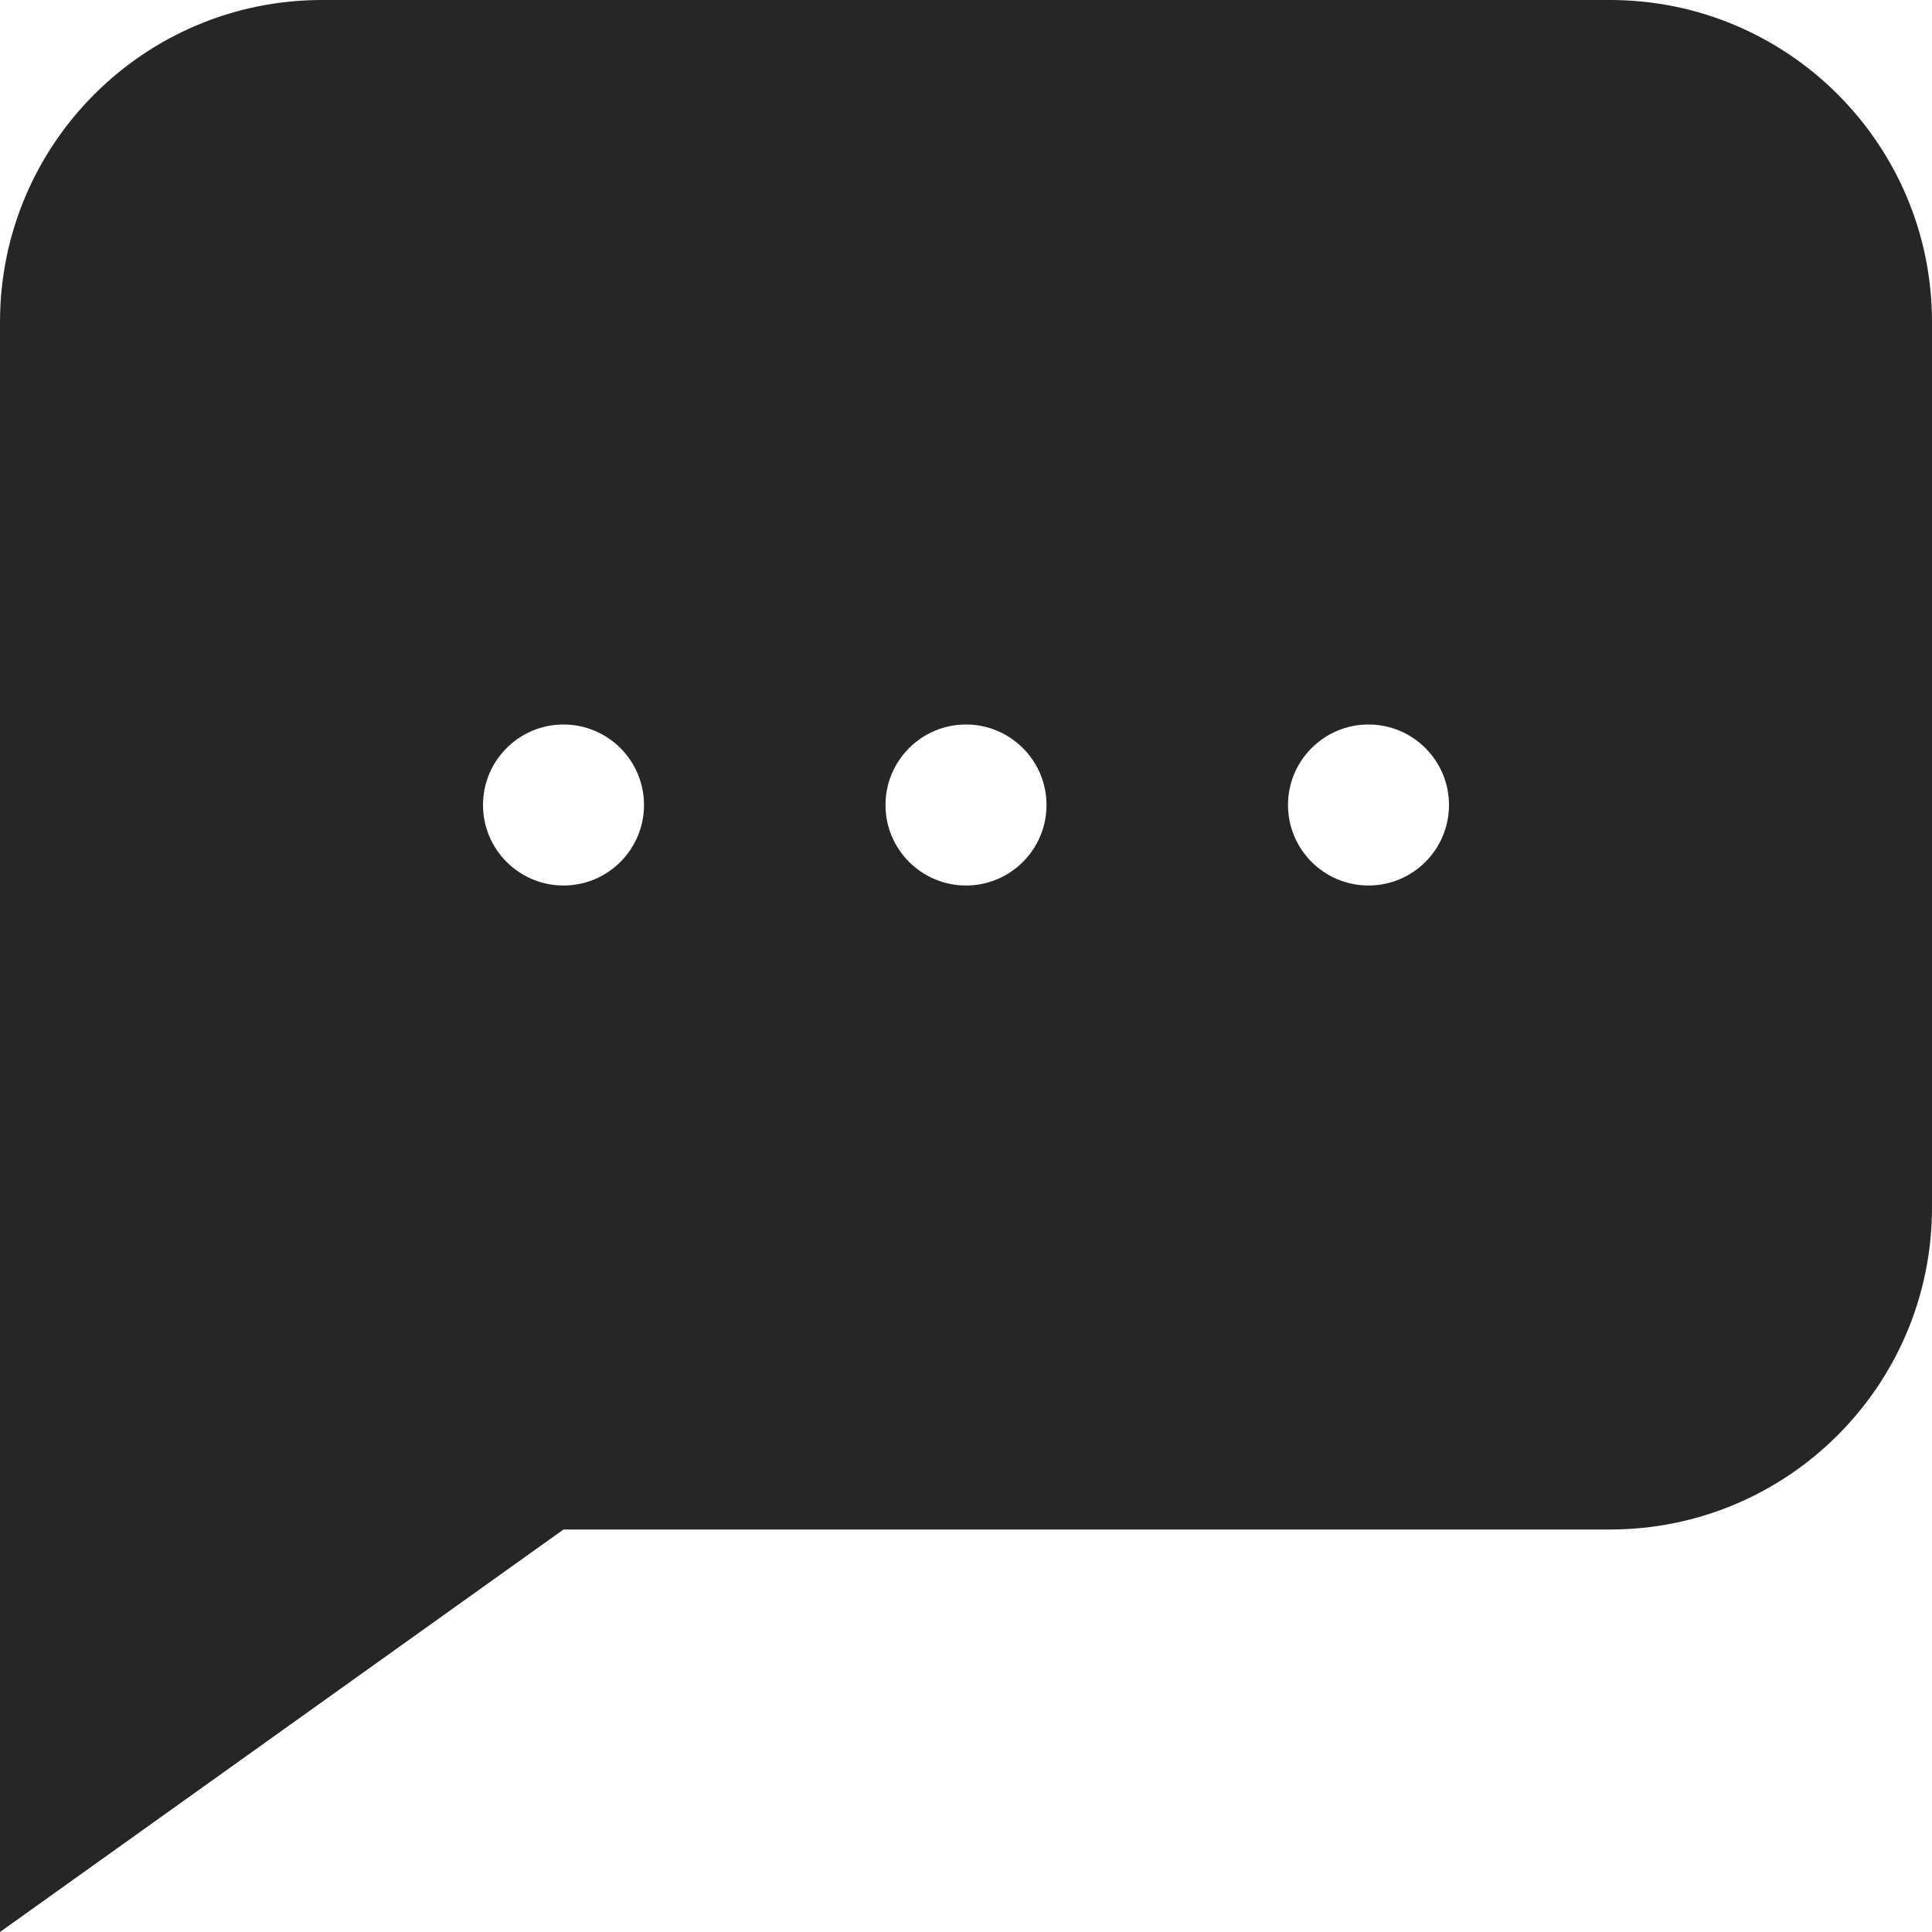 <svg xmlns="http://www.w3.org/2000/svg" width="24" height="24" fill="none" viewBox="0 0 24 24"><path fill="#262626" fill-rule="evenodd" d="M4 0C1.791 0 0 1.791 0 4v20l7-5h13c2.209 0 4-1.791 4-4V4c0-2.209-1.791-4-4-4H4Zm3 9c-.552 0-1 .448-1 1 0 .552.448 1 1 1s1-.448 1-1c0-.552-.448-1-1-1Zm5 0c-.552 0-1 .448-1 1 0 .552.448 1 1 1s1-.448 1-1c0-.552-.448-1-1-1Zm5 0c-.552 0-1 .448-1 1 0 .552.448 1 1 1s1-.448 1-1c0-.552-.448-1-1-1Z" clip-rule="evenodd"/></svg>